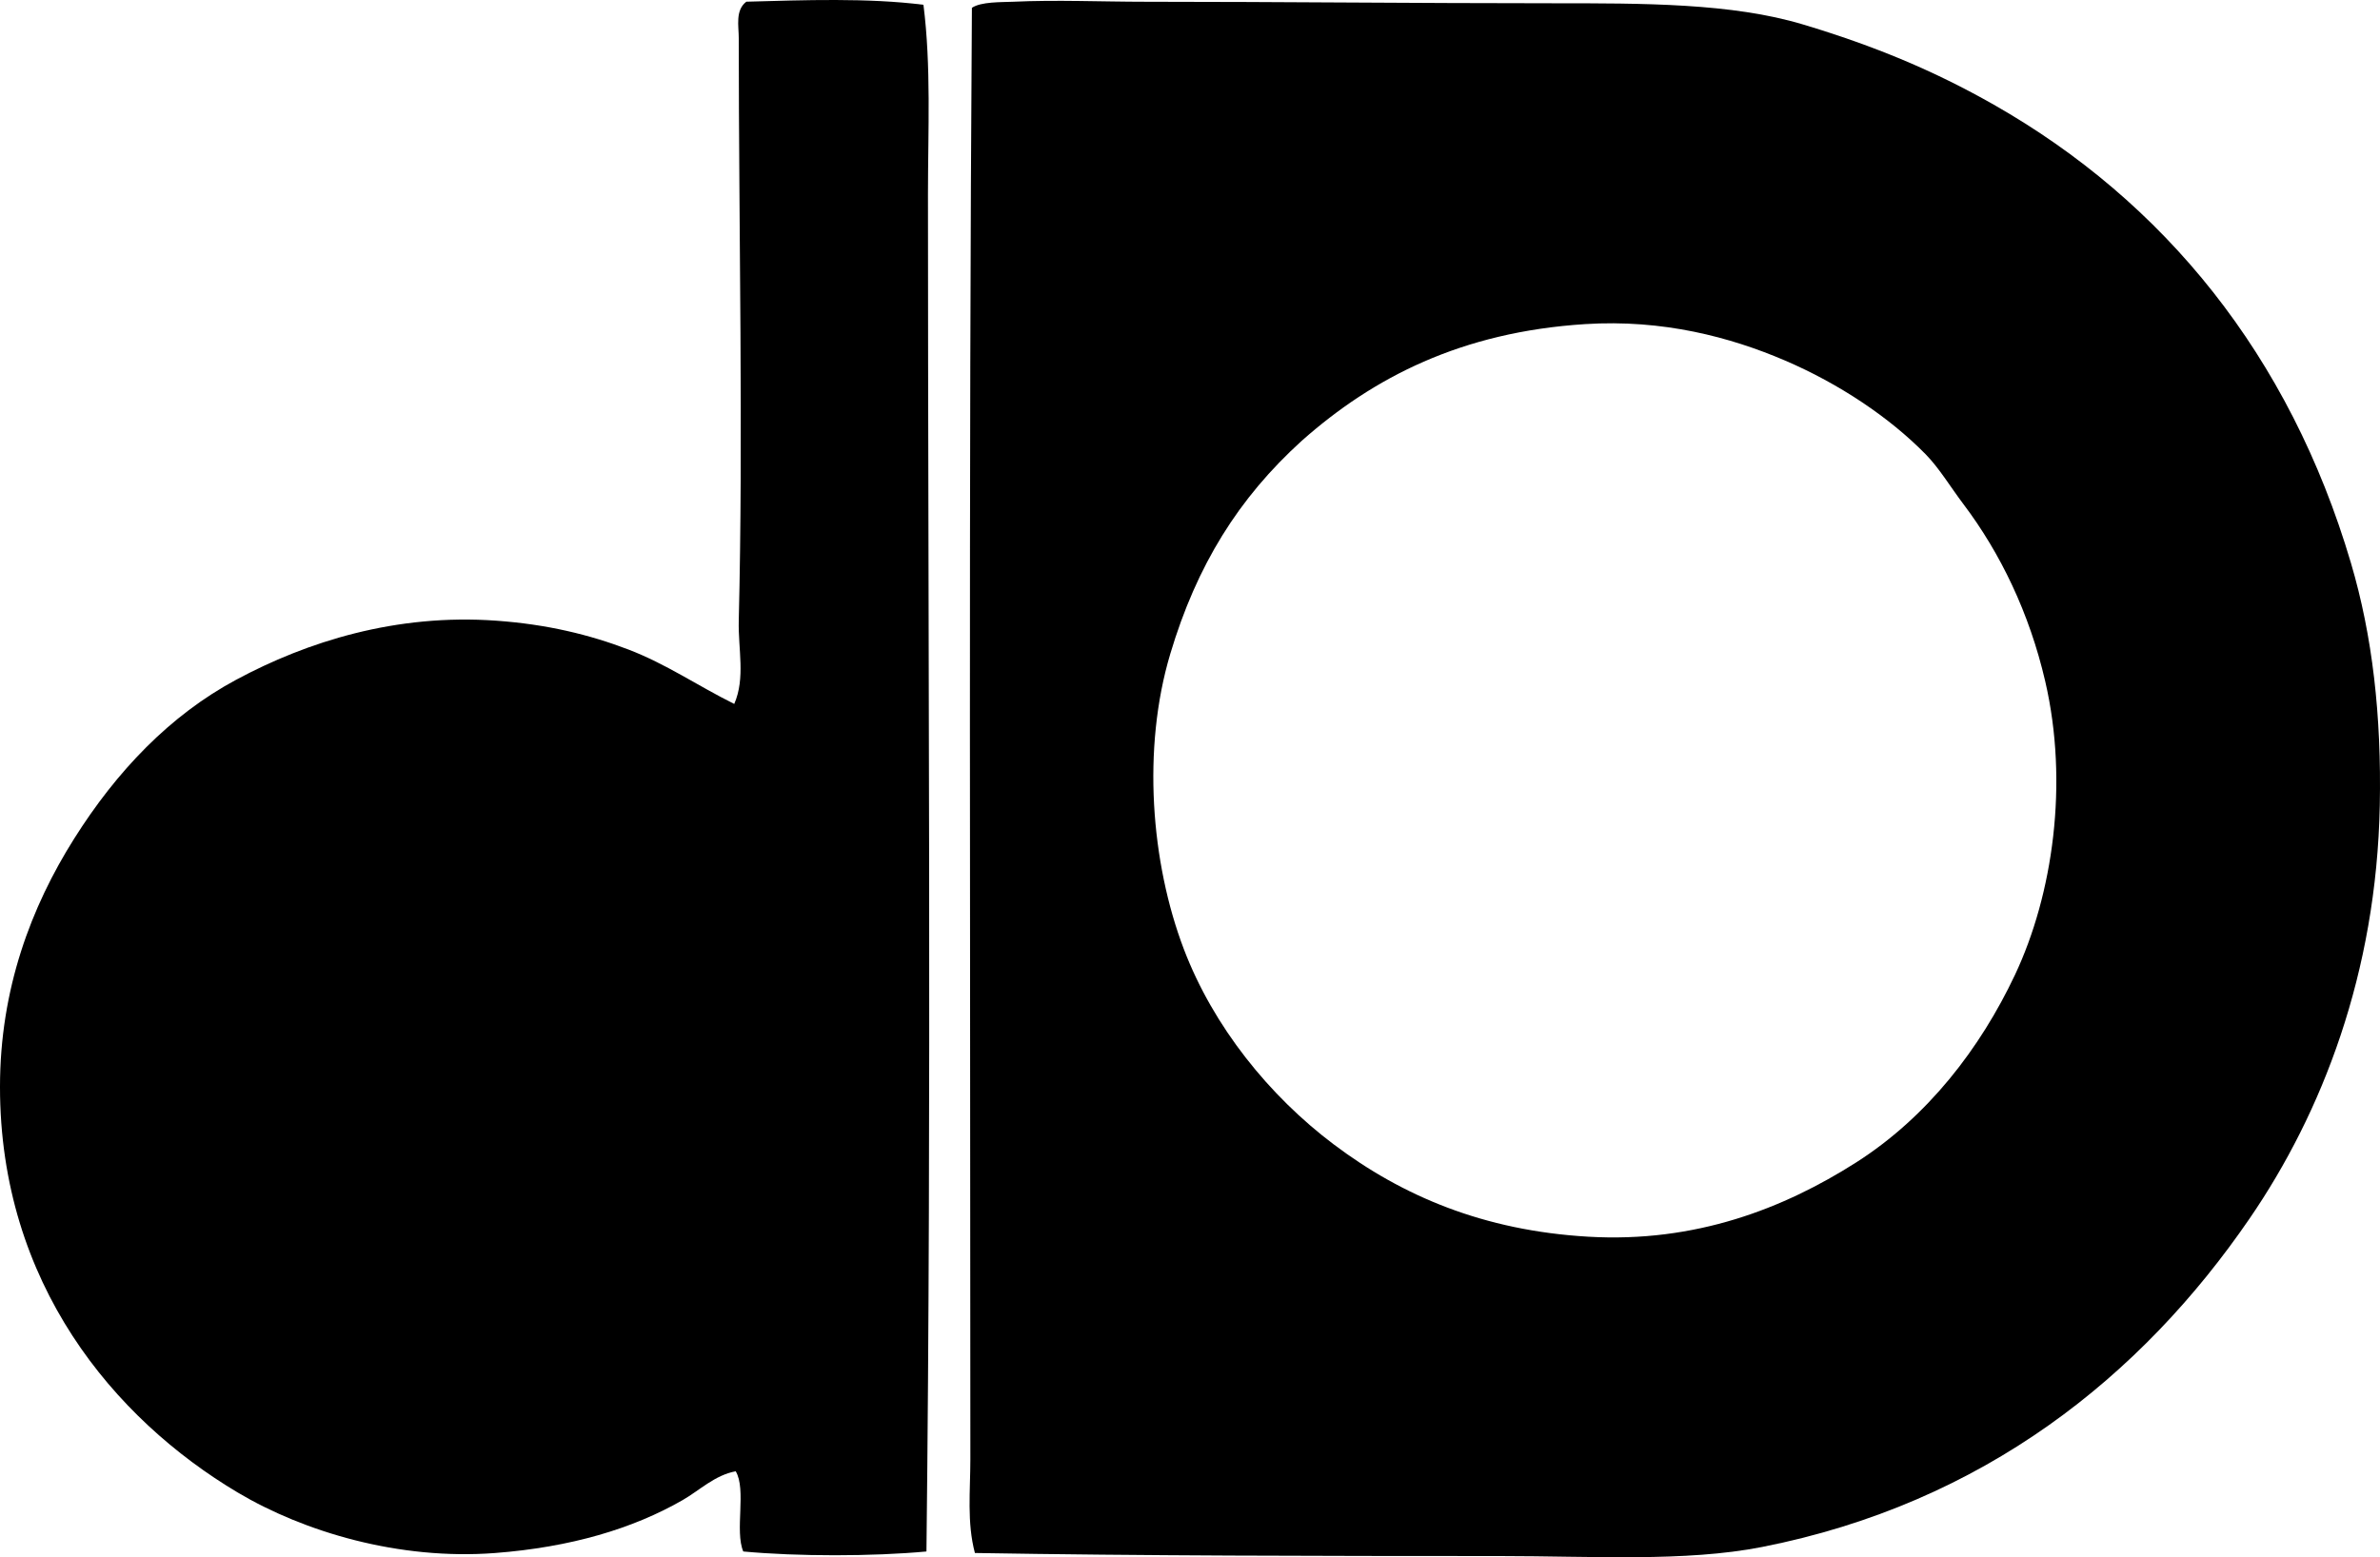 <svg enable-background="new 0 0 78.584 51.433" viewBox="0 0 78.584 51.433" xmlns="http://www.w3.org/2000/svg"><g clip-rule="evenodd" fill-rule="evenodd"><path d="m30.491.158c.257 2.036.15 4.138.149 6.248 0 15.047.122 29.876-.05 44.837-1.787.166-4.261.166-6.048 0-.289-.677.111-2.044-.25-2.649-.688.127-1.189.627-1.749.95-1.646.947-3.702 1.559-6.199 1.75-3.166.242-6.308-.697-8.497-2-4.08-2.428-7.848-6.907-7.847-13.397 0-3.23 1.029-5.946 2.449-8.198 1.4-2.222 3.157-4.071 5.349-5.248 2.332-1.254 5.274-2.191 8.598-1.95 1.661.12 3.061.458 4.349.95 1.256.48 2.302 1.206 3.499 1.799.373-.857.126-1.807.149-2.749.15-6.072 0-12.905 0-19.245 0-.398-.121-.917.25-1.2 1.907-.053 4.018-.13 5.848.102z"/><path d="m32.19 51.293c-.268-1.006-.15-2.059-.15-3.099 0-15.92-.056-32.439.051-47.936.302-.206.979-.183 1.35-.2 1.45-.068 2.923 0 4.398 0 4.405.001 9.024.05 13.396.05 3.046 0 5.945-.007 8.298.7 2.371.712 4.328 1.529 6.298 2.649 5.618 3.196 9.766 8.267 11.796 15.146.707 2.394 1.009 5.03.95 7.998-.11 5.546-1.907 10.157-4.299 13.646-3.567 5.205-8.781 9.406-16.095 10.847-2.541.5-5.619.3-8.648.3-5.999-.001-11.899-.008-17.345-.101zm6.449-29.691c-.931 3.12-.64 6.885.45 9.747.974 2.559 2.82 4.845 4.948 6.448 2.265 1.707 4.948 2.846 8.397 3.049 3.549.209 6.466-.933 8.848-2.449 2.368-1.509 4.106-3.778 5.249-6.198 1.252-2.655 1.781-6.326.999-9.697-.522-2.254-1.481-4.235-2.699-5.849-.427-.565-.798-1.189-1.249-1.649-1.201-1.224-2.856-2.33-4.649-3.099-1.797-.77-4.026-1.364-6.598-1.2-4.085.261-6.99 1.76-9.348 3.849-2.091 1.896-3.472 4.111-4.348 7.048z"/></g></svg>